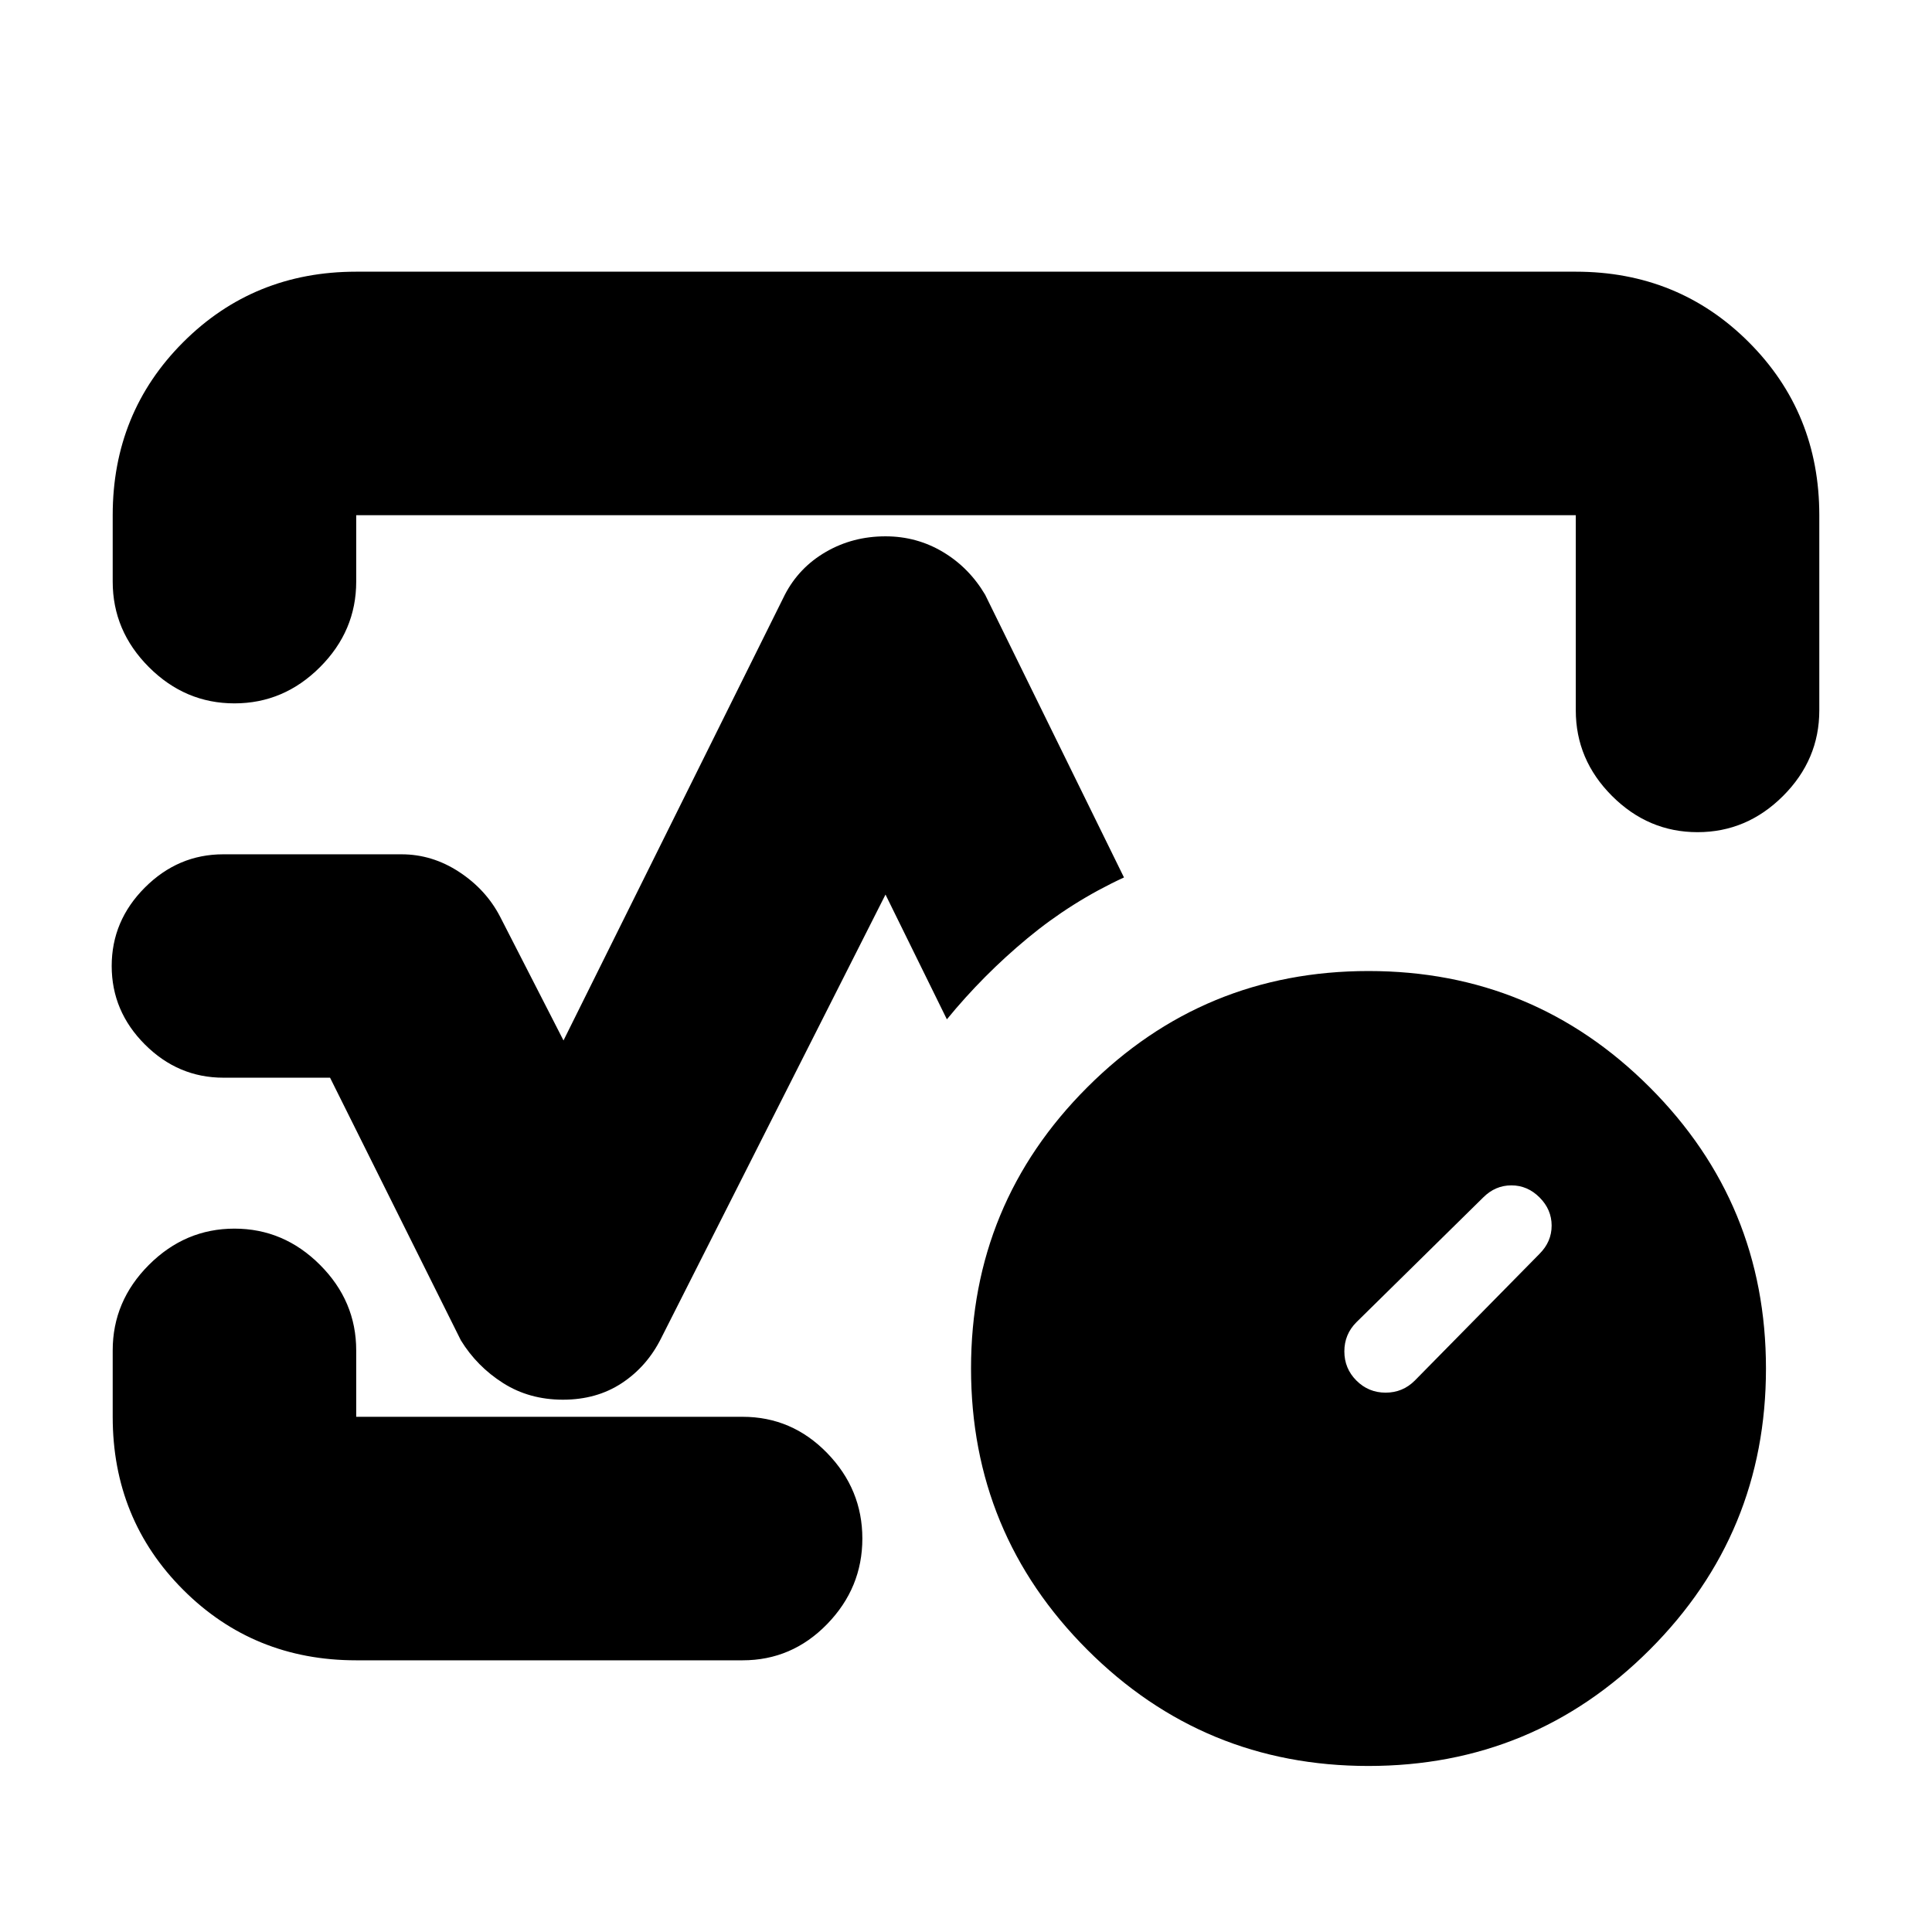 <svg xmlns="http://www.w3.org/2000/svg" height="24" viewBox="0 -960 960 960" width="24"><path d="M56-671v-33q0-50.94 35.03-85.97T177-825h606q50.94 0 85.97 35.03T904-704v97q0 24.5-18 42.5t-42.5 18q-24.5 0-42.5-18T783-607v-97H177v33q0 24.5-18 42.5t-42.5 18q-24.5 0-42.5-18T56-671Zm223.75 406.5q-16.75 0-29.75-8.25T229-294l-65-130.5h-53q-22.5 0-39-16.5t-16.5-39q0-22.5 16.5-39t38.92-16.5h88.58q15.27 0 28.63 8.75Q241.5-518 248.5-504.5L280-443l110-221.5q7-13.5 20.35-21.25 13.36-7.75 29.65-7.75 15.5 0 28.5 7.75t21 21.25l69 140.5q-26 12-48 30.25t-40 40.25l-30.5-62L328.5-295q-7 14-19.5 22.25t-29.25 8.25ZM177-135q-50.94 0-85.97-35.03T56-256v-33q0-24.5 18-42.5t42.5-18q24.5 0 42.5 18t18 42.5v33h192q24.5 0 42 18t17.5 42.5q0 24.5-17.5 42.5t-42 18H177Zm303-345ZM679.97-82.5q-81.97 0-139.72-57.78-57.75-57.77-57.75-139.75 0-81.97 57.78-139.72 57.77-57.75 139.75-57.75 81.97 0 139.72 57.78 57.75 57.77 57.75 139.75 0 81.97-57.78 139.72Q761.95-82.5 679.97-82.5ZM765-337q6-6 6-14t-6-14q-6-6-14-6t-14 6l-63 62q-6 6-6 14.5t6 14.5q6 6 14.5 6t14.5-6l62-63Z"/></svg>